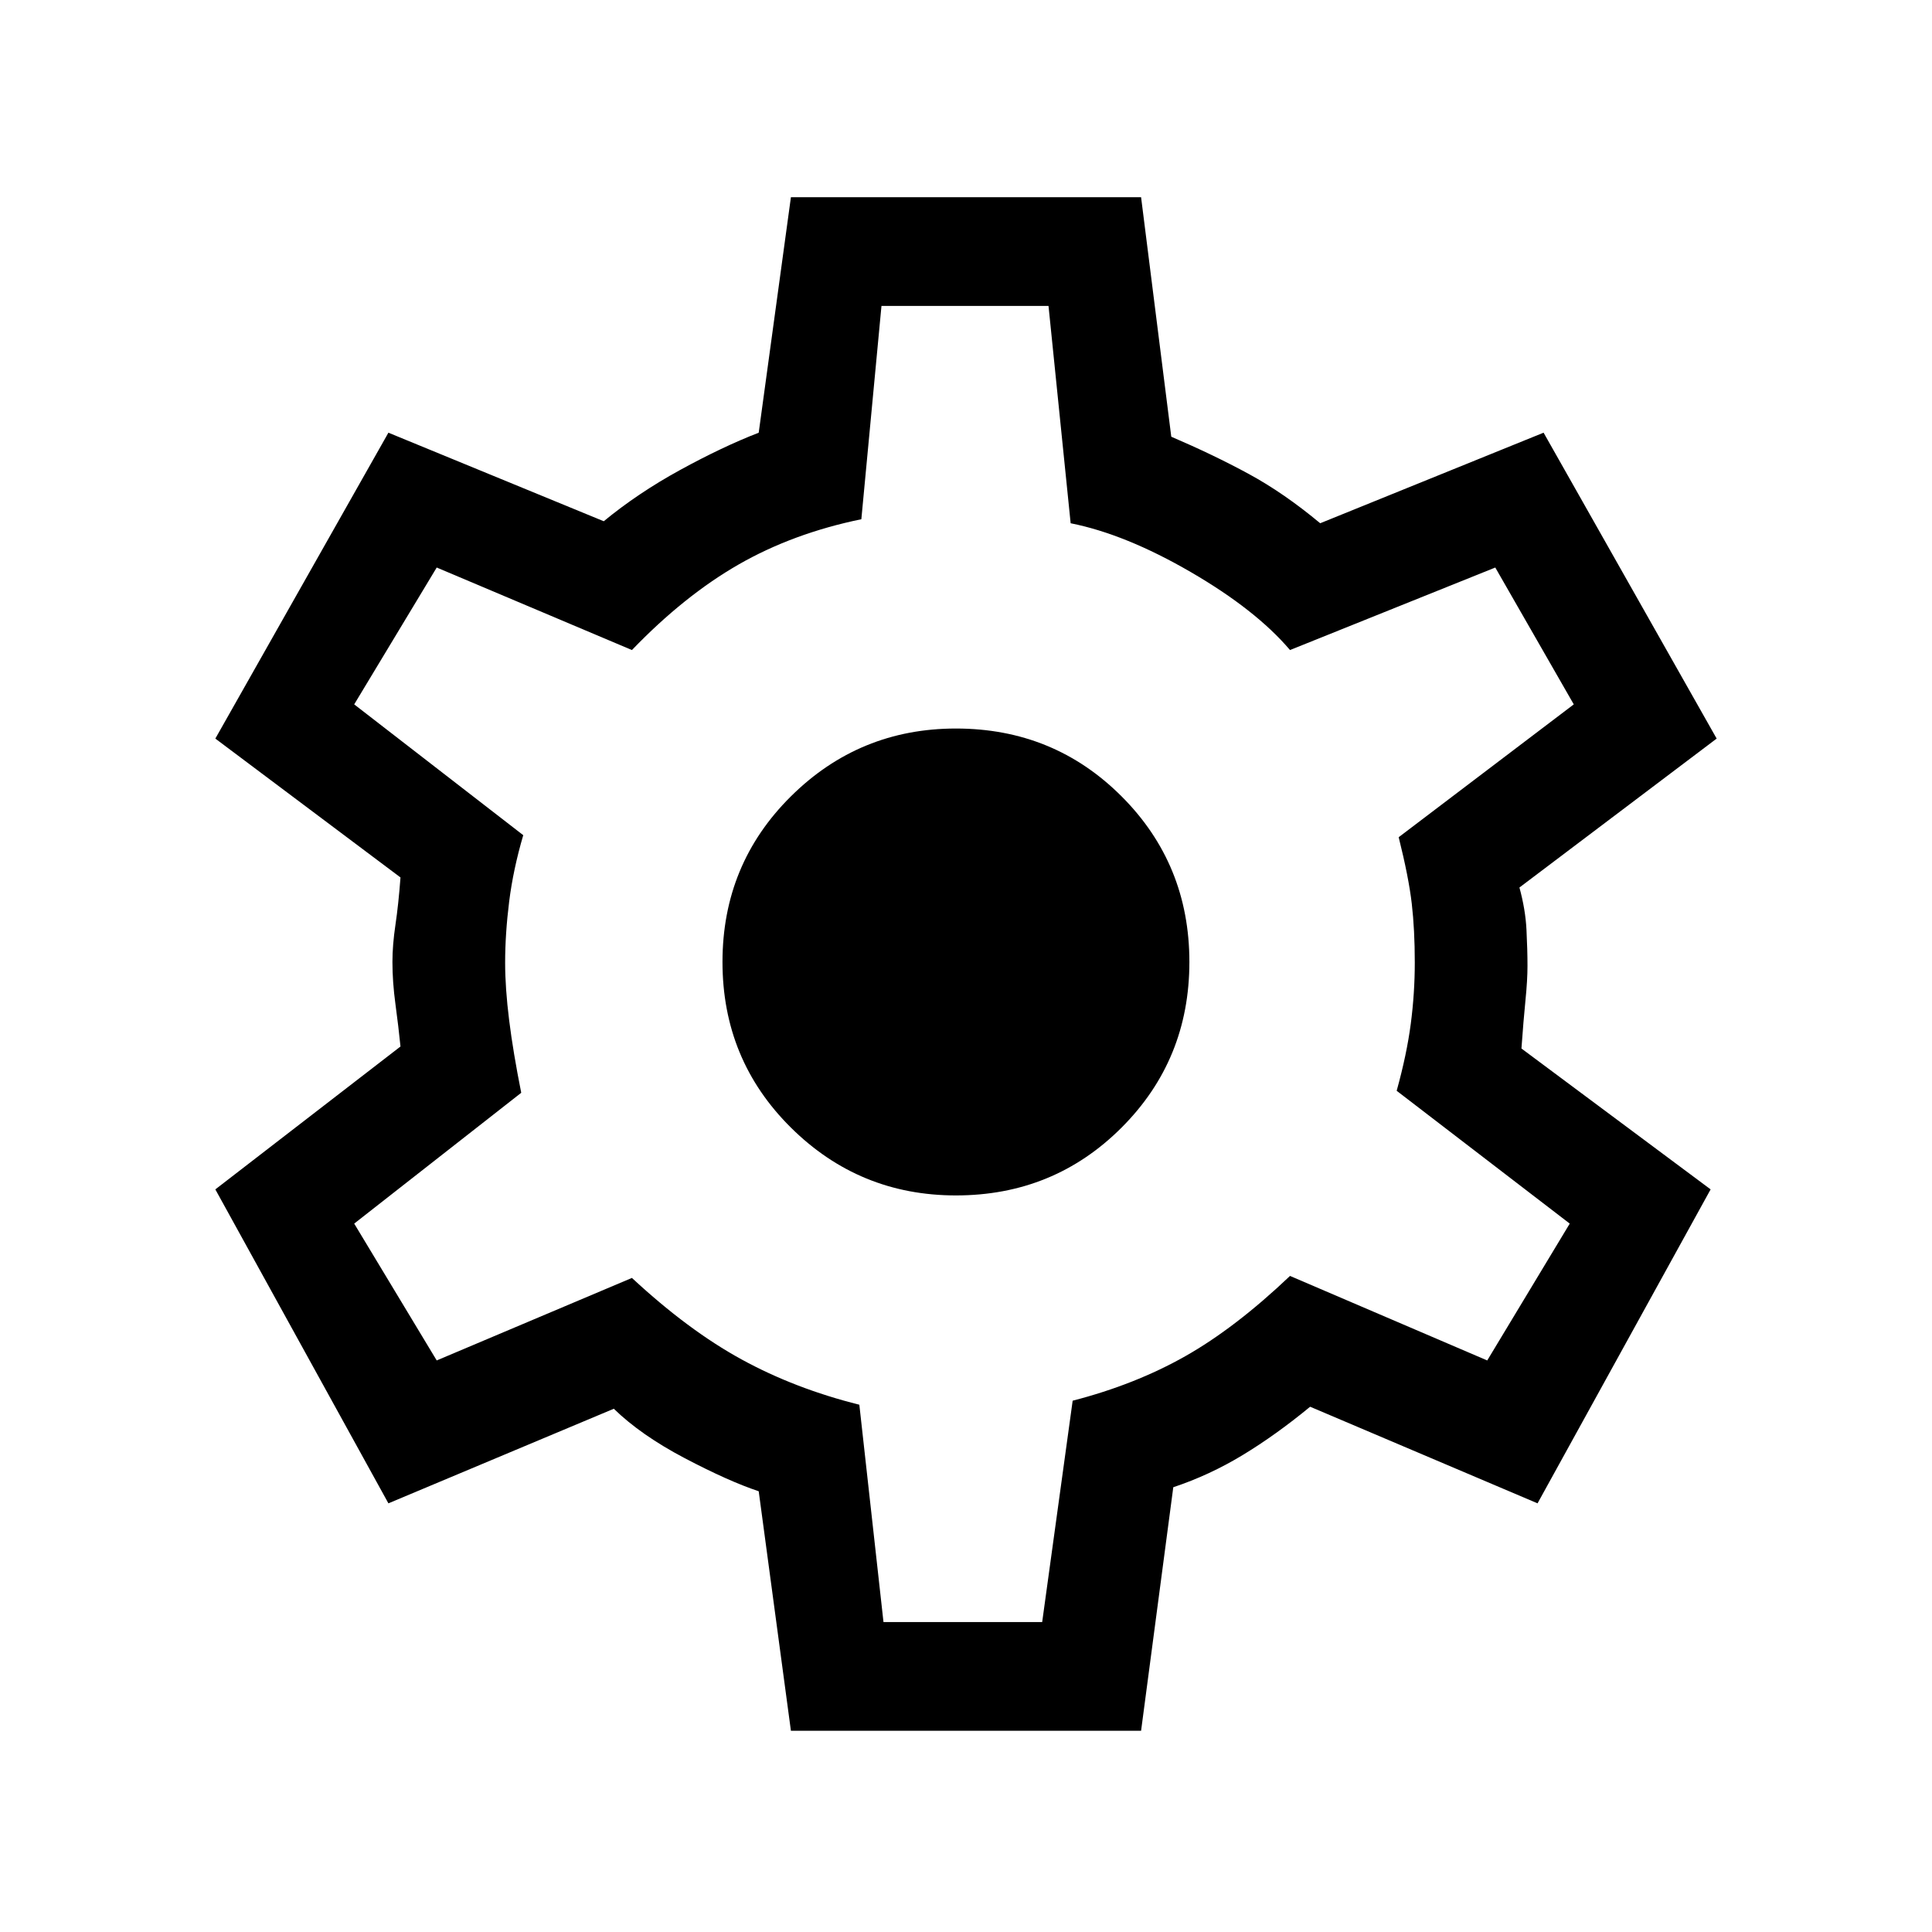 <svg xmlns="http://www.w3.org/2000/svg" height="24px" viewBox="0 -960 960 960" width="24px" fill="#000000"><path d="m393-100-16-119q-15-5-36.78-16.45Q318.44-246.91 305-260l-112 47-86-156 92-71q-1-9.93-2.5-21t-1.5-21q0-8.41 1.5-18.5T199-524l-92-69 86-152 107 44q17-14 38-25.5t39-18.5l16-117h174l15 119q21 9 38.5 18.5T656-700l111-45 86 152-98 74q3 11 3.5 21t.5 18q0 7-1 17t-2 24l94 70-86 156-113-48q-17 14-33.5 24T583-221l-16 121H393Zm46-54h78.85L533-264q31-8 55.91-22.08Q613.83-300.17 641-326l98 42 41-68-86-66q5-18 7-33.23 2-15.23 2-30.5 0-16.27-1.5-29.27t-6.5-33l87-66-39-68-102 41q-17-20-49.39-38.79-32.4-18.8-59.61-24.21l-11-108h-83l-10 106q-34 7-61 22.5T314-637l-97-41-41 68 84 65q-5 17-7 33t-2 30.42q0 12.58 2 28.58 2 16 6 36l-83 65 41 68 97-41q28 26 54.5 40.5T427-262l12 108Zm36-212q48.6 0 82.3-33.7Q591-433.4 591-482q0-48.6-33.7-82.3Q523.6-598 475-598q-48 0-82 33.7T359-482q0 48.6 34 82.3 34 33.7 82 33.7Zm4-115Z"/></svg>